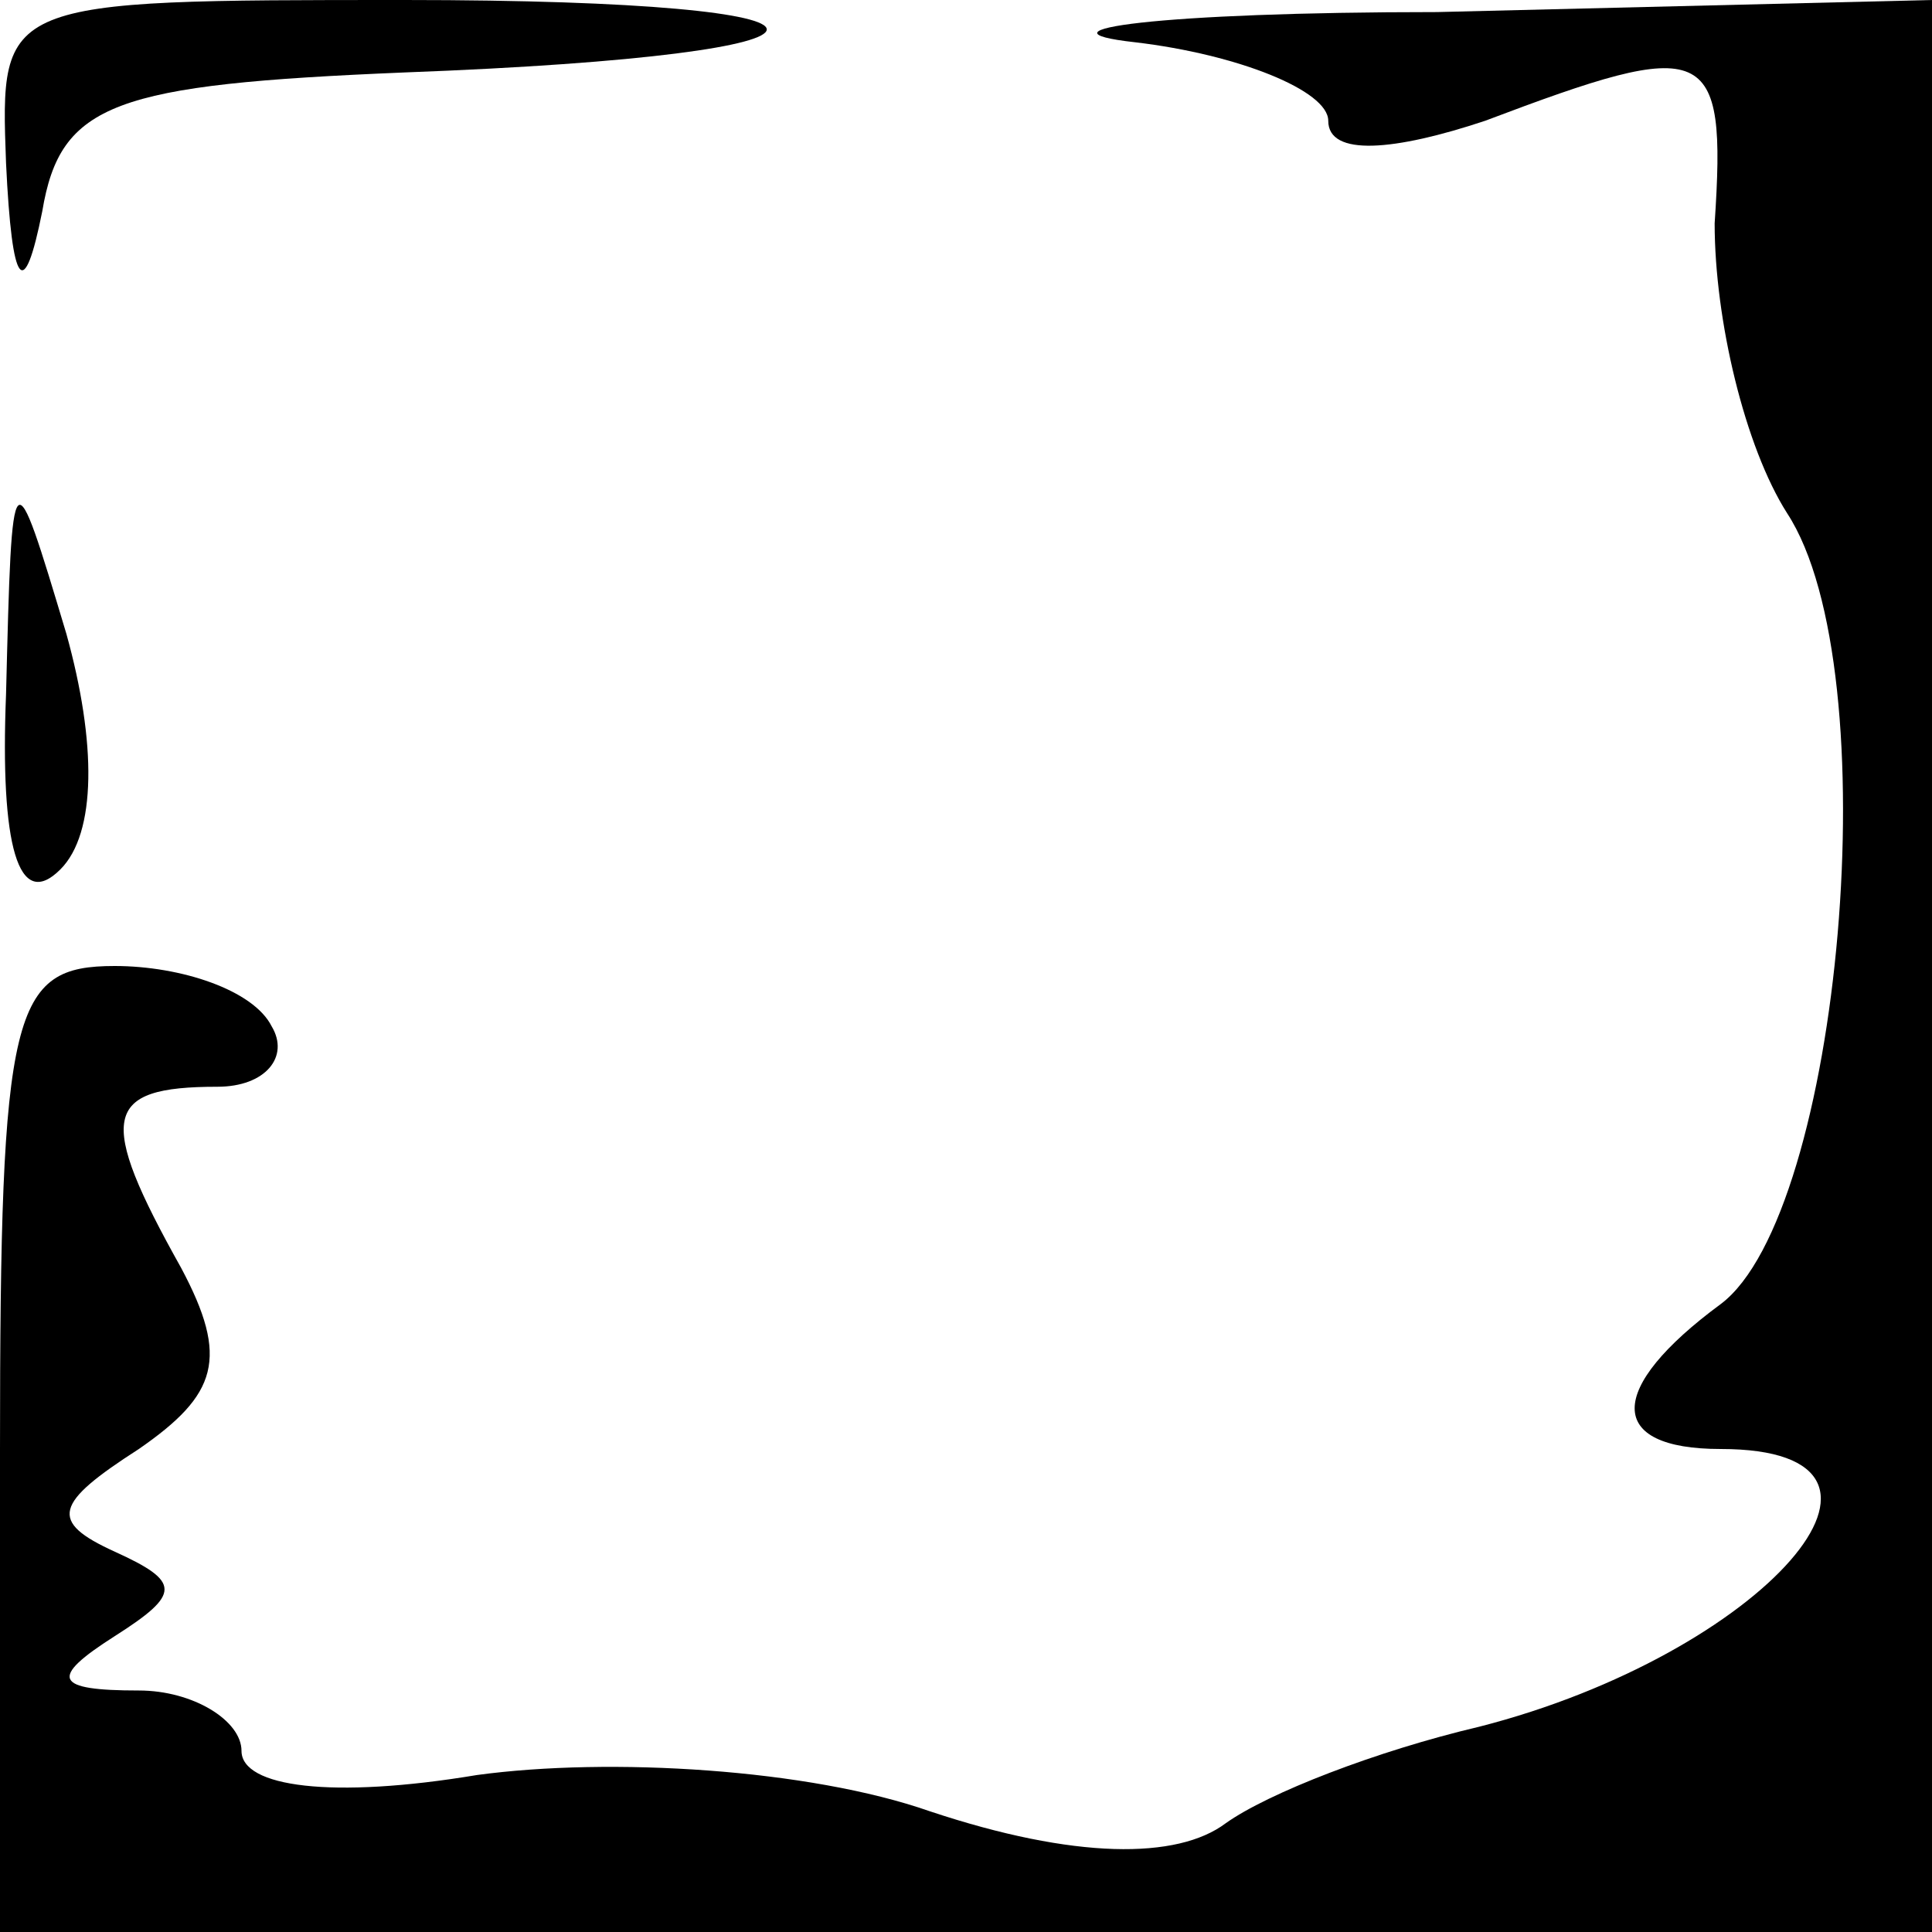 <?xml version="1.0" standalone="no"?>
<!DOCTYPE svg PUBLIC "-//W3C//DTD SVG 20010904//EN"
 "http://www.w3.org/TR/2001/REC-SVG-20010904/DTD/svg10.dtd">
<svg version="1.0" xmlns="http://www.w3.org/2000/svg"
 width="32pt" height="32pt" viewBox="0 0 32 32"
 preserveAspectRatio="xMidYMid meet">
<g transform="translate(0,32) scale(0.1,-0.1)"
fill="#000000" stroke="none">
<path fill="#000000" stroke="none" d="M1 293 c1 -21 3 -23 6 -8 3 18 12 21
60 23 80 3 80 12 0 12 -67 0 -67 0 -66 -27z"/>
<path fill="#000000" stroke="none" d="M188 313 c17 -2 32 -8 32 -13 0 -6 11
-5 26 0 37 14 40 13 38 -17 0 -16 5 -37 12 -48 17 -26 9 -116 -11 -131 -19
-14 -19 -24 0 -24 37 0 7 -34 -40 -46 -17 -4 -35 -11 -42 -16 -8 -6 -25 -6
-49 2 -20 7 -53 9 -75 6 -24 -4 -39 -2 -39 4 0 5 -8 10 -17 10 -14 0 -15 2 -4
9 11 7 11 9 0 14 -11 5 -10 8 4 17 13 9 15 15 7 30 -14 25 -13 30 6 30 8 0 12
5 9 10 -3 6 -15 10 -26 10 -17 0 -19 -7 -19 -80 l0 -80 160 0 160 0 0 160 0
160 -82 -2 c-46 0 -68 -3 -50 -5z"/>
<path fill="#000000" stroke="none" d="M1 205 c-1 -25 2 -36 9 -29 6 6 6 21 1
39 -9 30 -9 30 -10 -10z"/>
</g>
</svg>
